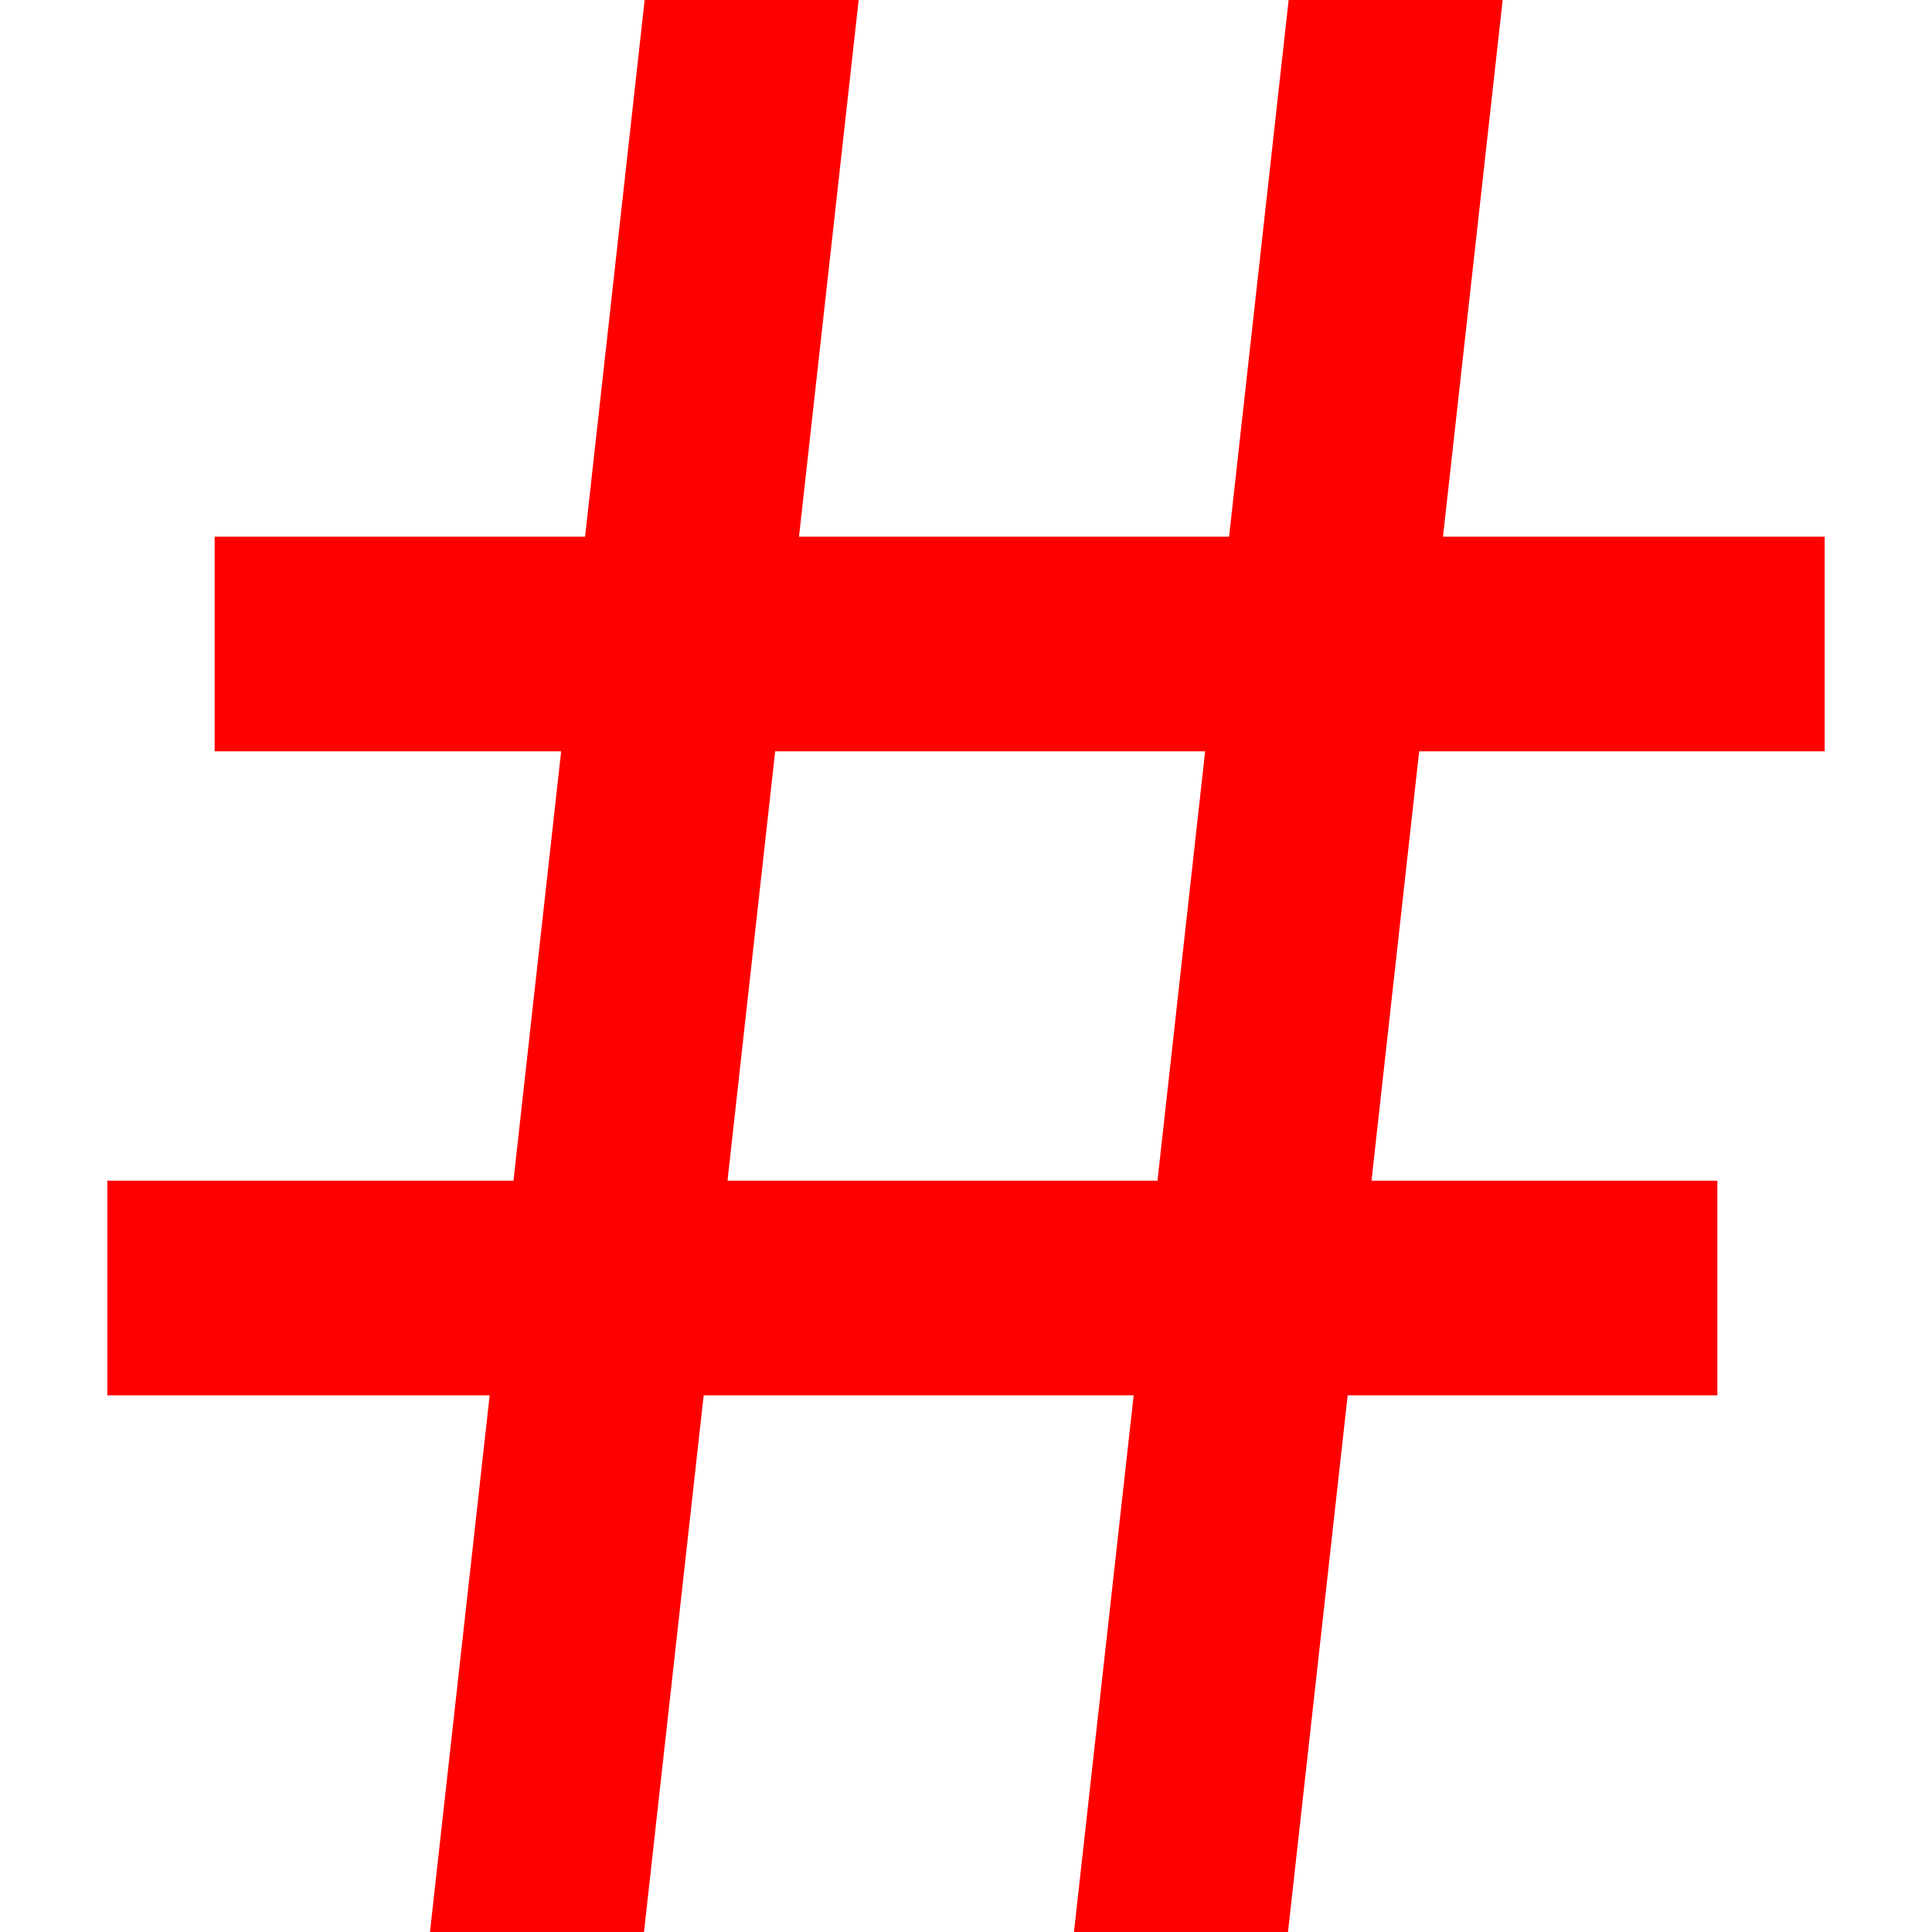 <svg width="18" height="18" viewBox="0 0 18 18" fill="none" xmlns="http://www.w3.org/2000/svg">
<path fill-rule="evenodd" clip-rule="evenodd" d="M16 13V11H12.778L13.222 7H17V5H13.444L14 0H12.006L11.451 5H7.444L8 0H6.006L5.451 5H2V7H5.228L4.784 11H1V13H4.562L4.006 18H6L6.556 13H10.562L10.006 18H12L12.556 13H16ZM6.778 11H10.784L11.228 7H7.222L6.778 11Z" fill="#FF0000"/>
</svg>
